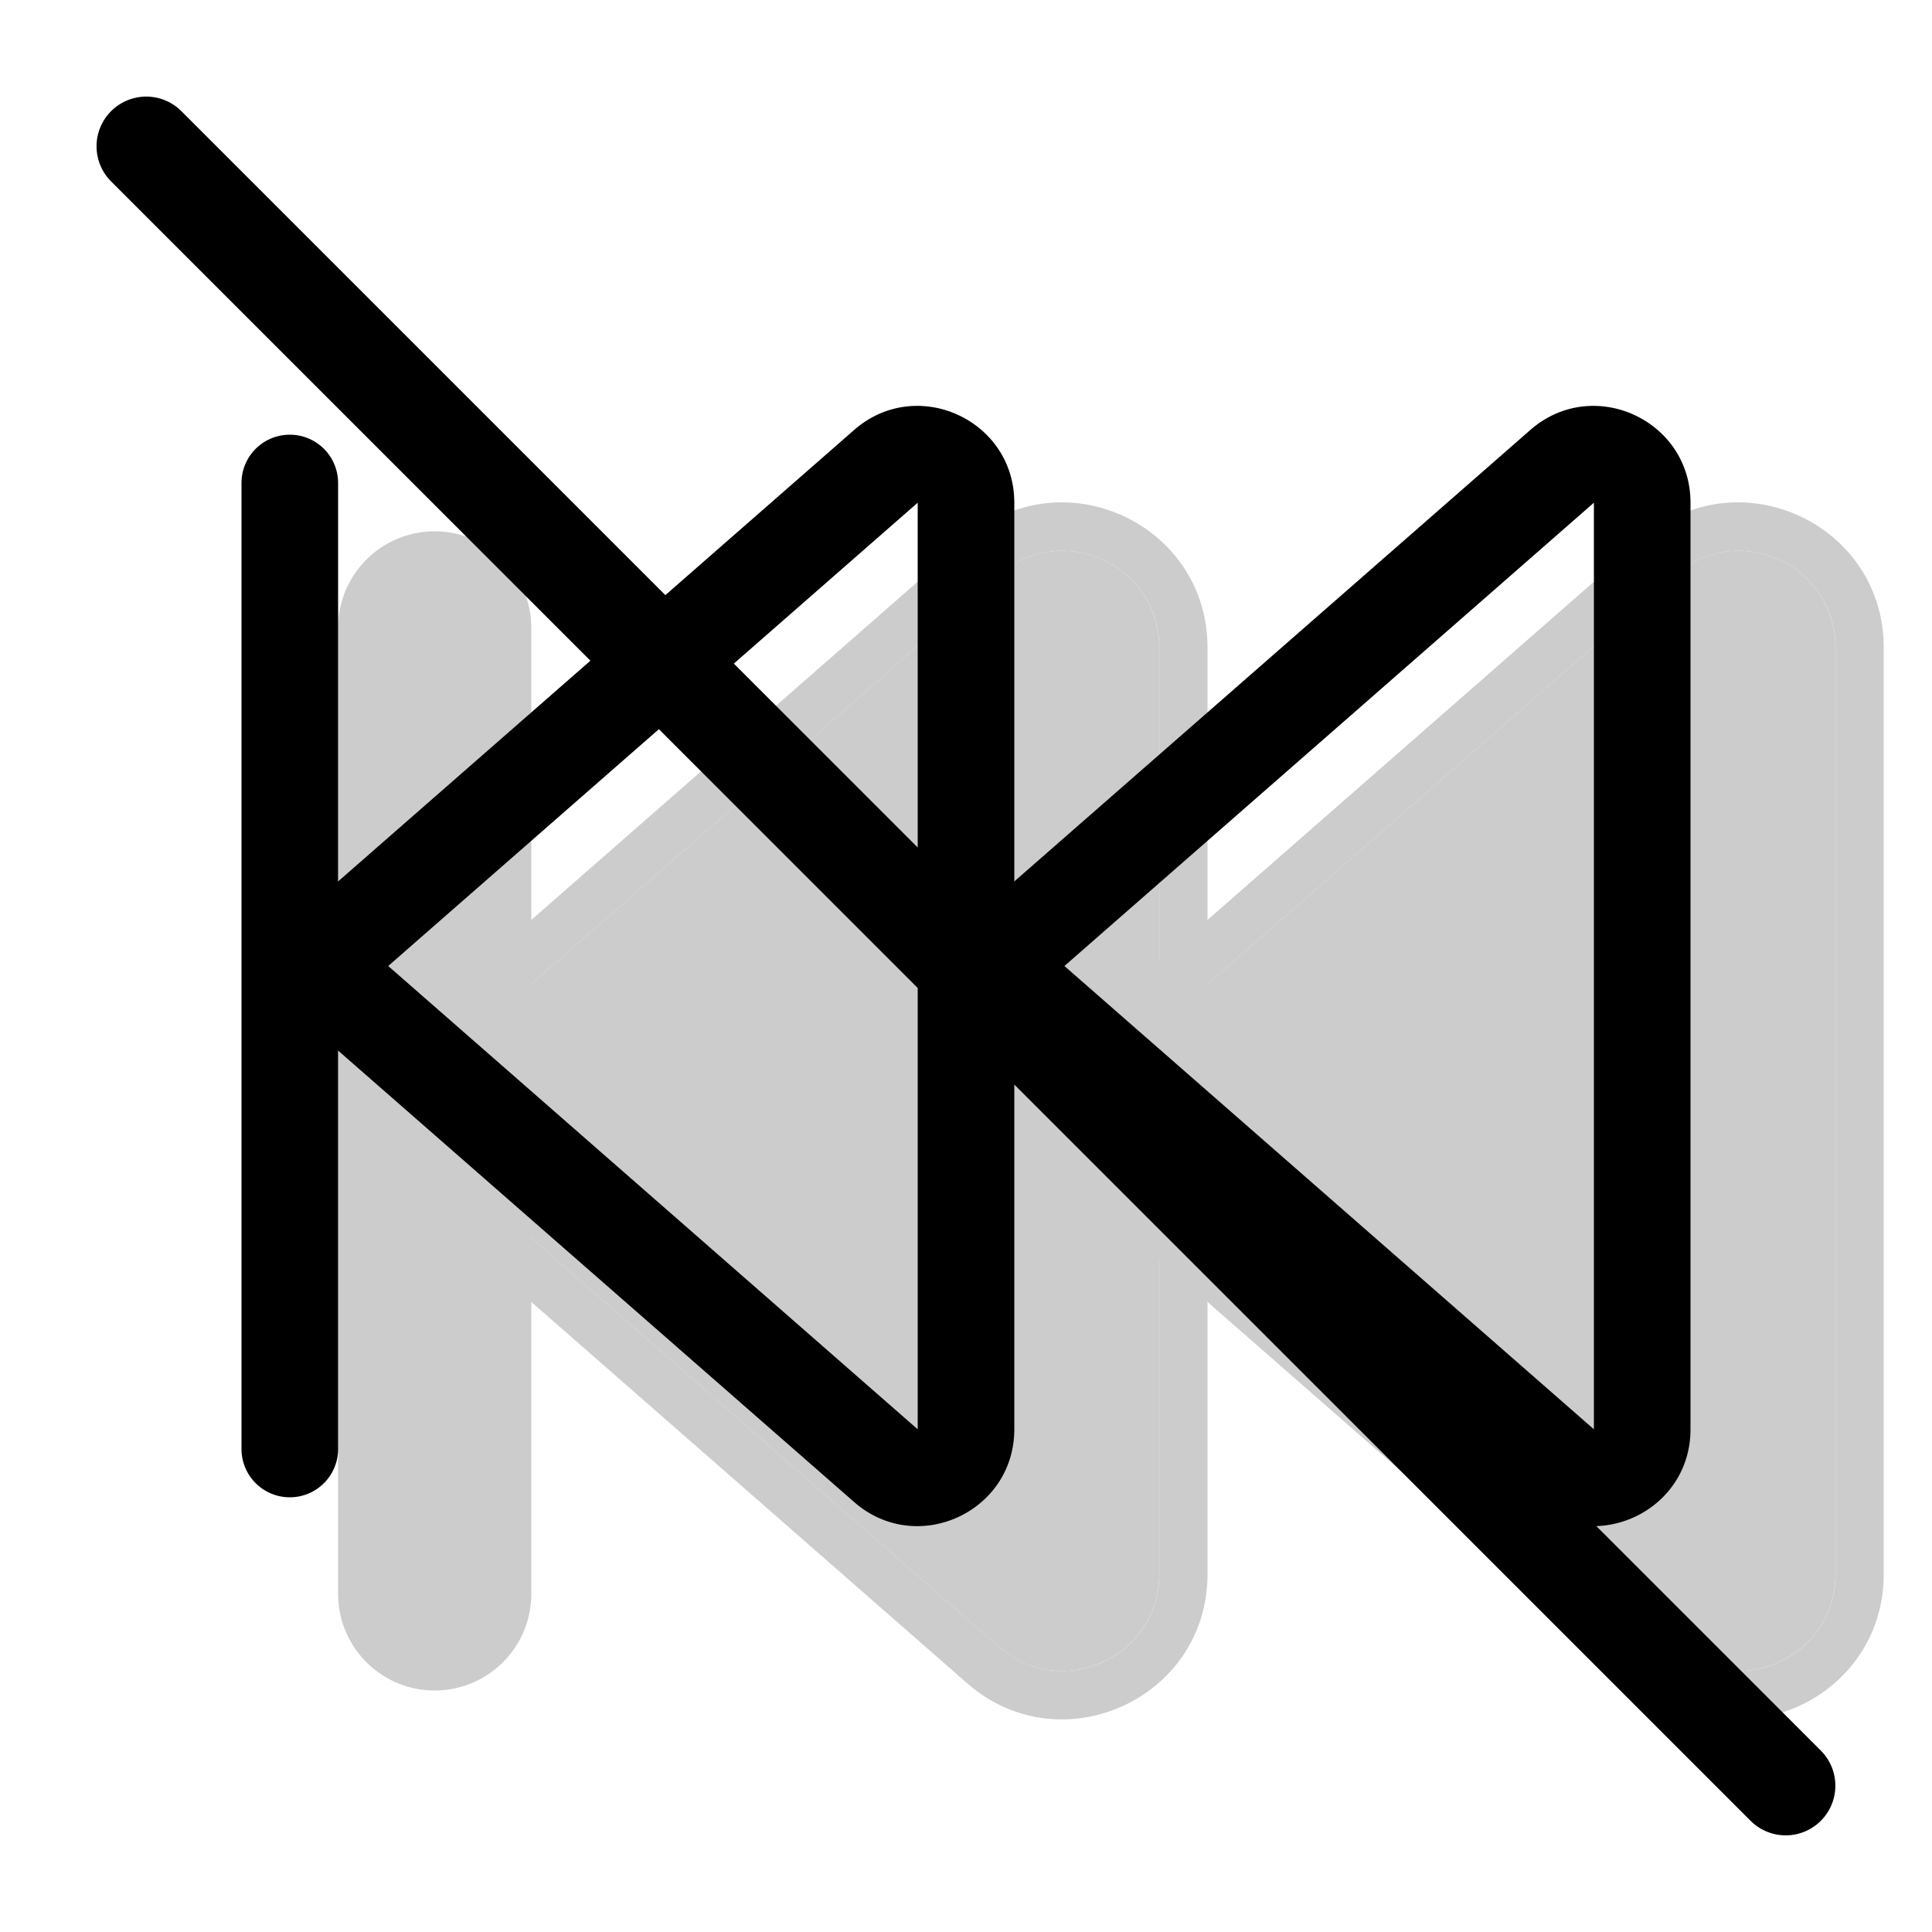 <svg xmlns="http://www.w3.org/2000/svg" xmlns:xlink="http://www.w3.org/1999/xlink" width="20" height="20" viewBox="0 0 20 20"><g fill="currentColor"><g opacity=".2"><path d="M11.86 10.747a1 1 0 0 0 0 1.505l5.482 4.797c.646.566 1.658.106 1.658-.753V6.704c0-.86-1.012-1.319-1.658-.753z"/><path fill-rule="evenodd" d="m11.53 12.629l5.482 4.796c.97.849 2.488.16 2.488-1.129V6.704c0-1.289-1.518-1.978-2.488-1.13l-5.481 4.797a1.5 1.5 0 0 0 0 2.258m.33-.377a1 1 0 0 1 0-1.505l5.482-4.796c.646-.566 1.658-.106 1.658.753v9.592c0 .86-1.012 1.319-1.658.753z" clip-rule="evenodd"/><path d="M4.86 10.747a1 1 0 0 0 0 1.505l5.482 4.797c.646.566 1.658.106 1.658-.753V6.704c0-.86-1.012-1.319-1.658-.753z"/><path fill-rule="evenodd" d="m4.53 12.629l5.482 4.796c.97.849 2.488.16 2.488-1.129V6.704c0-1.289-1.518-1.978-2.488-1.13l-5.481 4.797a1.5 1.5 0 0 0 0 2.258m.33-.377a1 1 0 0 1 0-1.505l5.482-4.796c.646-.566 1.658-.106 1.658.753v9.592c0 .86-1.012 1.319-1.658.753z" clip-rule="evenodd"/><path fill-rule="evenodd" d="M4.5 5.5a1 1 0 0 0-1 1v10a1 1 0 1 0 2 0v-10a1 1 0 0 0-1-1" clip-rule="evenodd"/></g><path fill-rule="evenodd" d="M16.5 14.796L11.019 10L16.5 5.204zm-6.14-4.043a1 1 0 0 1 0-1.506l5.482-4.796c.646-.566 1.658-.106 1.658.753v9.592c0 .86-1.012 1.319-1.658.753z" clip-rule="evenodd"/><path fill-rule="evenodd" d="M9.5 14.796L4.019 10L9.5 5.204zm-6.14-4.043a1 1 0 0 1 0-1.506l5.482-4.796c.646-.566 1.658-.106 1.658.753v9.592c0 .86-1.012 1.319-1.658.753z" clip-rule="evenodd"/><path fill-rule="evenodd" d="M3 4.5a.5.5 0 0 0-.5.5v10a.5.5 0 0 0 1 0V5a.5.5 0 0 0-.5-.5" clip-rule="evenodd"/><path d="M1.15 1.878a.514.514 0 0 1 .728-.727l16.971 16.971a.514.514 0 0 1-.727.727z"/></g></svg>